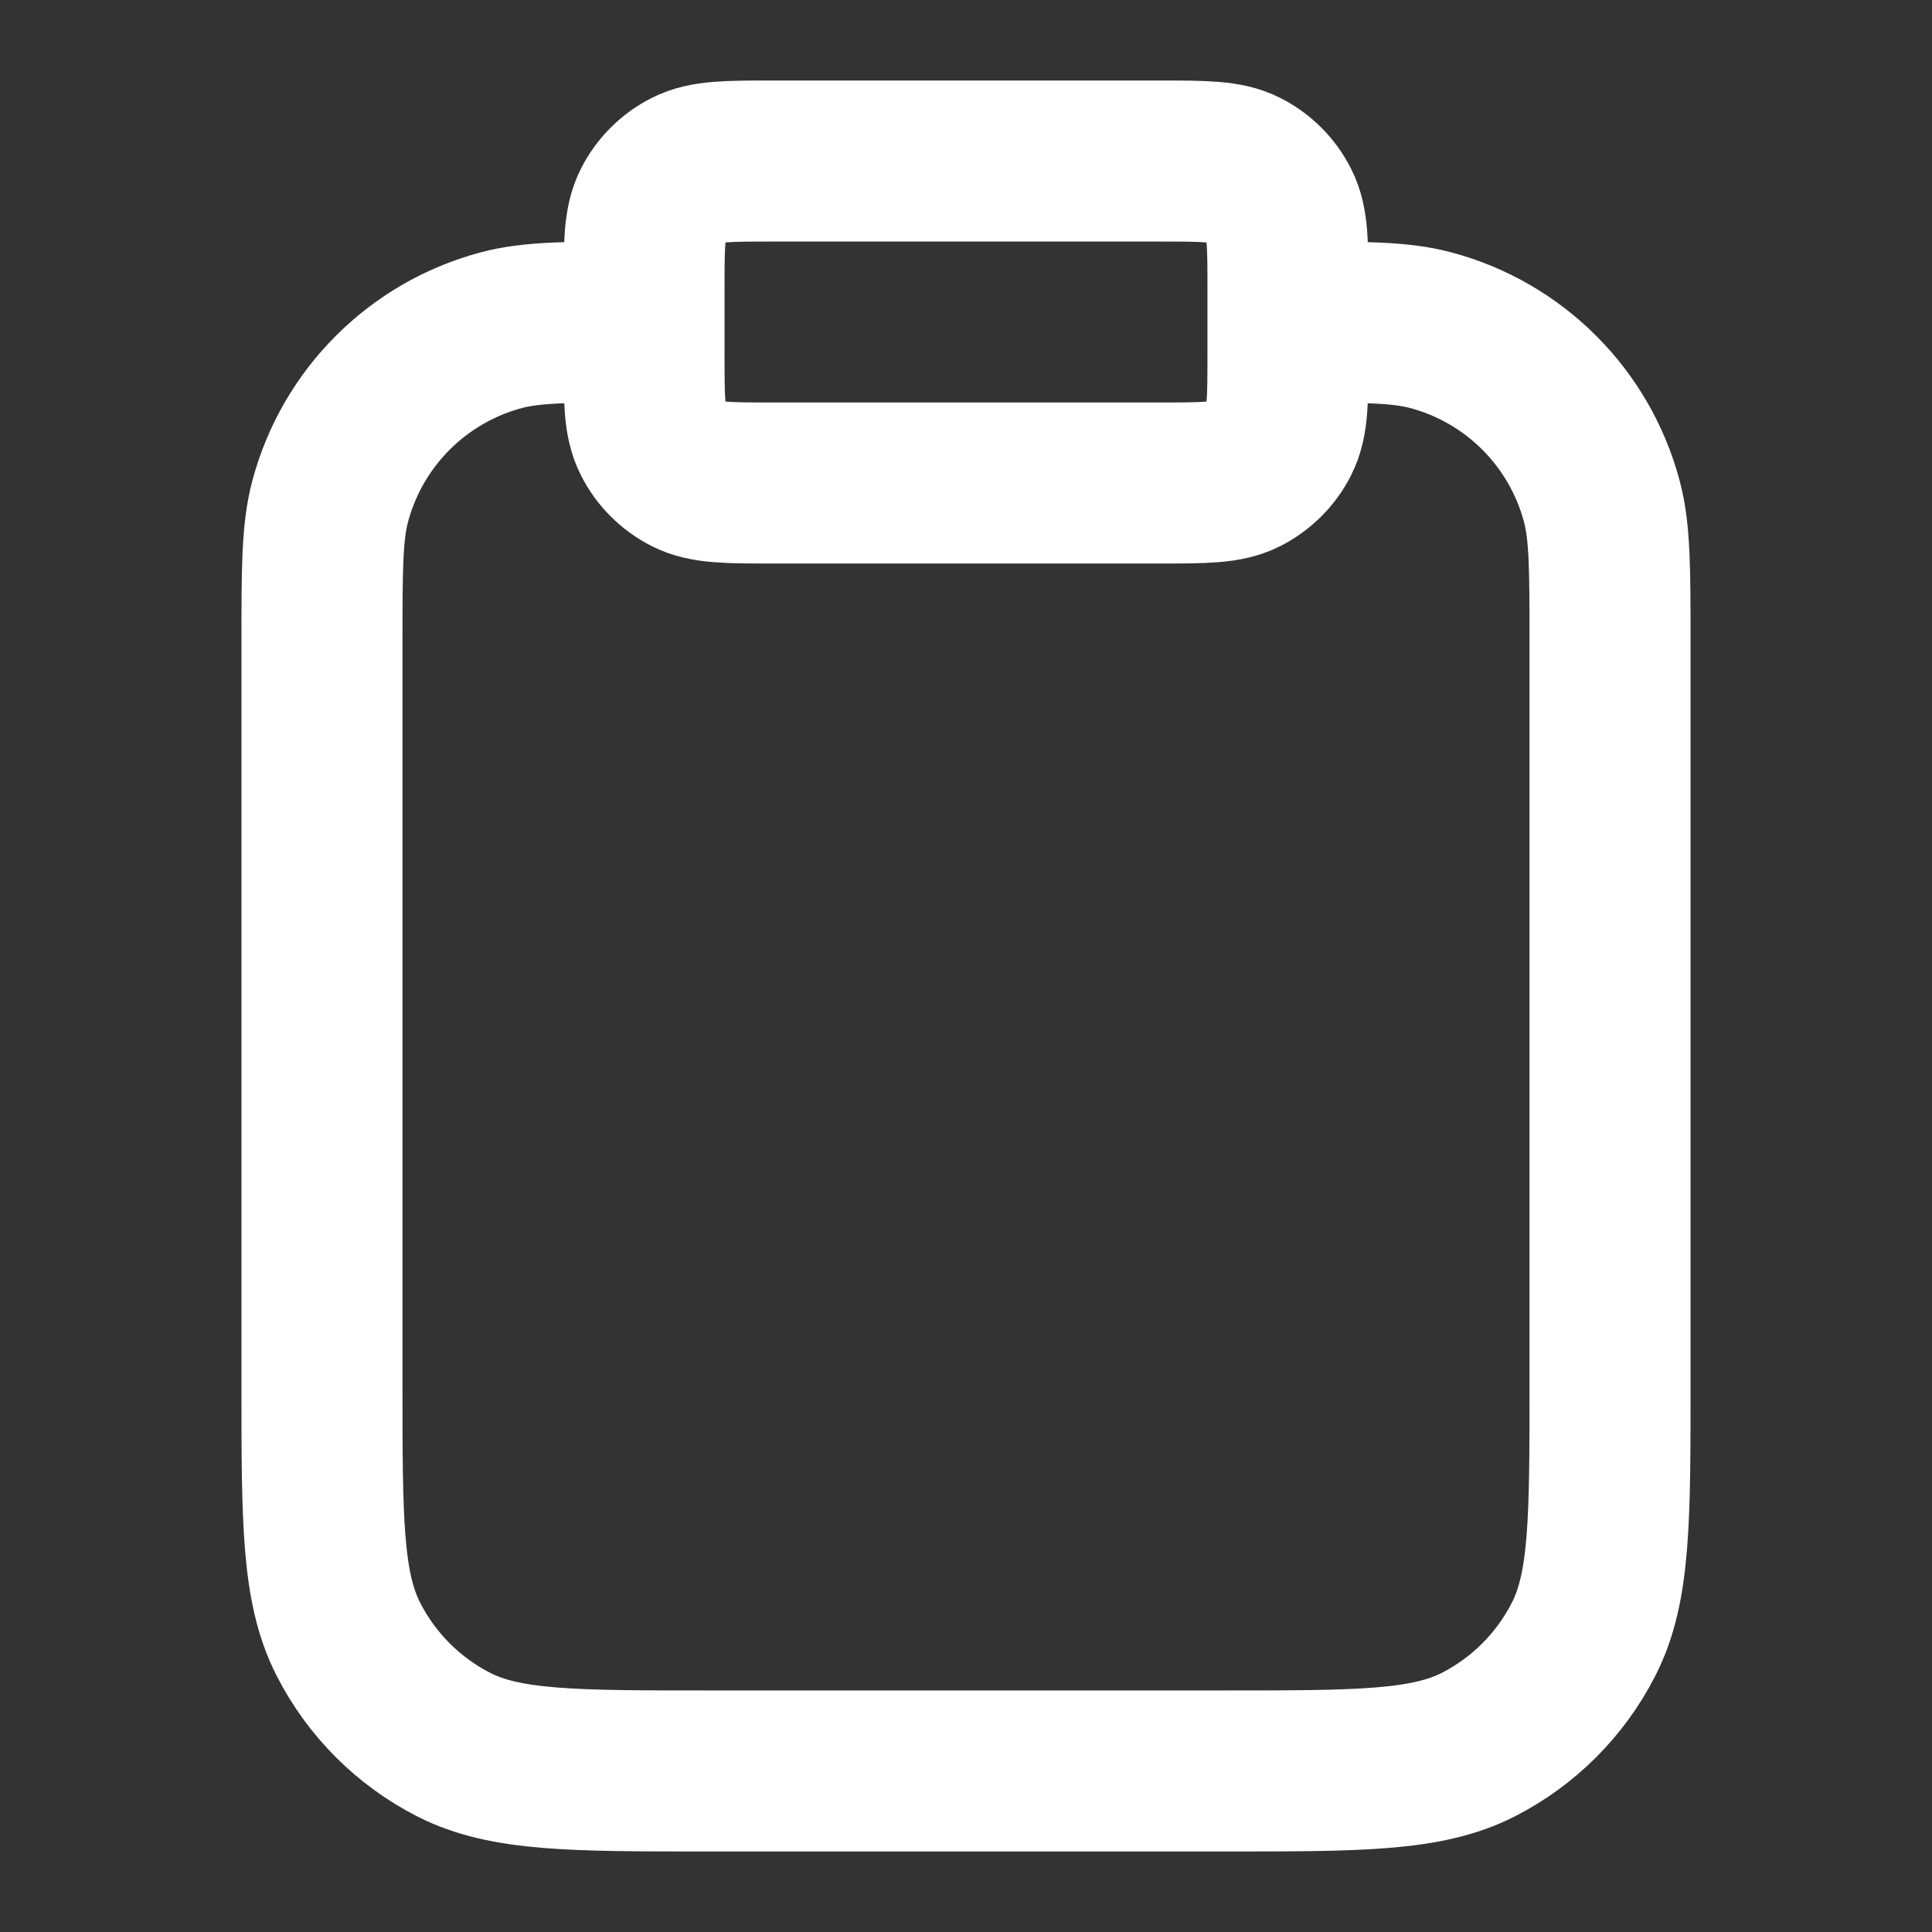 <svg width="20" height="20" viewBox="0 0 20 20" fill="none" xmlns="http://www.w3.org/2000/svg">
<rect x="0" y="0" width="20" height="20" fill="#333333" stroke="none"/>
<path d="M13.333 3.333C14.108 3.333 14.496 3.333 14.814 3.419C15.677 3.65 16.35 4.324 16.581 5.186C16.667 5.504 16.667 5.892 16.667 6.667V14.333C16.667 15.733 16.667 16.433 16.394 16.968C16.154 17.439 15.772 17.821 15.302 18.061C14.767 18.333 14.067 18.333 12.667 18.333H7.333C5.933 18.333 5.233 18.333 4.698 18.061C4.228 17.821 3.846 17.439 3.606 16.968C3.333 16.433 3.333 15.733 3.333 14.333V6.667C3.333 5.892 3.333 5.504 3.419 5.186C3.65 4.324 4.324 3.65 5.186 3.419C5.504 3.333 5.892 3.333 6.667 3.333M8 5H12C12.467 5 12.7 5 12.878 4.909C13.035 4.829 13.163 4.702 13.242 4.545C13.333 4.367 13.333 4.133 13.333 3.667V3C13.333 2.533 13.333 2.3 13.242 2.122C13.163 1.965 13.035 1.837 12.878 1.758C12.7 1.667 12.467 1.667 12 1.667H8C7.533 1.667 7.3 1.667 7.122 1.758C6.965 1.837 6.837 1.965 6.758 2.122C6.667 2.3 6.667 2.533 6.667 3V3.667C6.667 4.133 6.667 4.367 6.758 4.545C6.837 4.702 6.965 4.829 7.122 4.909C7.3 5 7.533 5 8 5Z" stroke="white" stroke-width="1.667" stroke-linecap="round" stroke-linejoin="round"/>
</svg>
